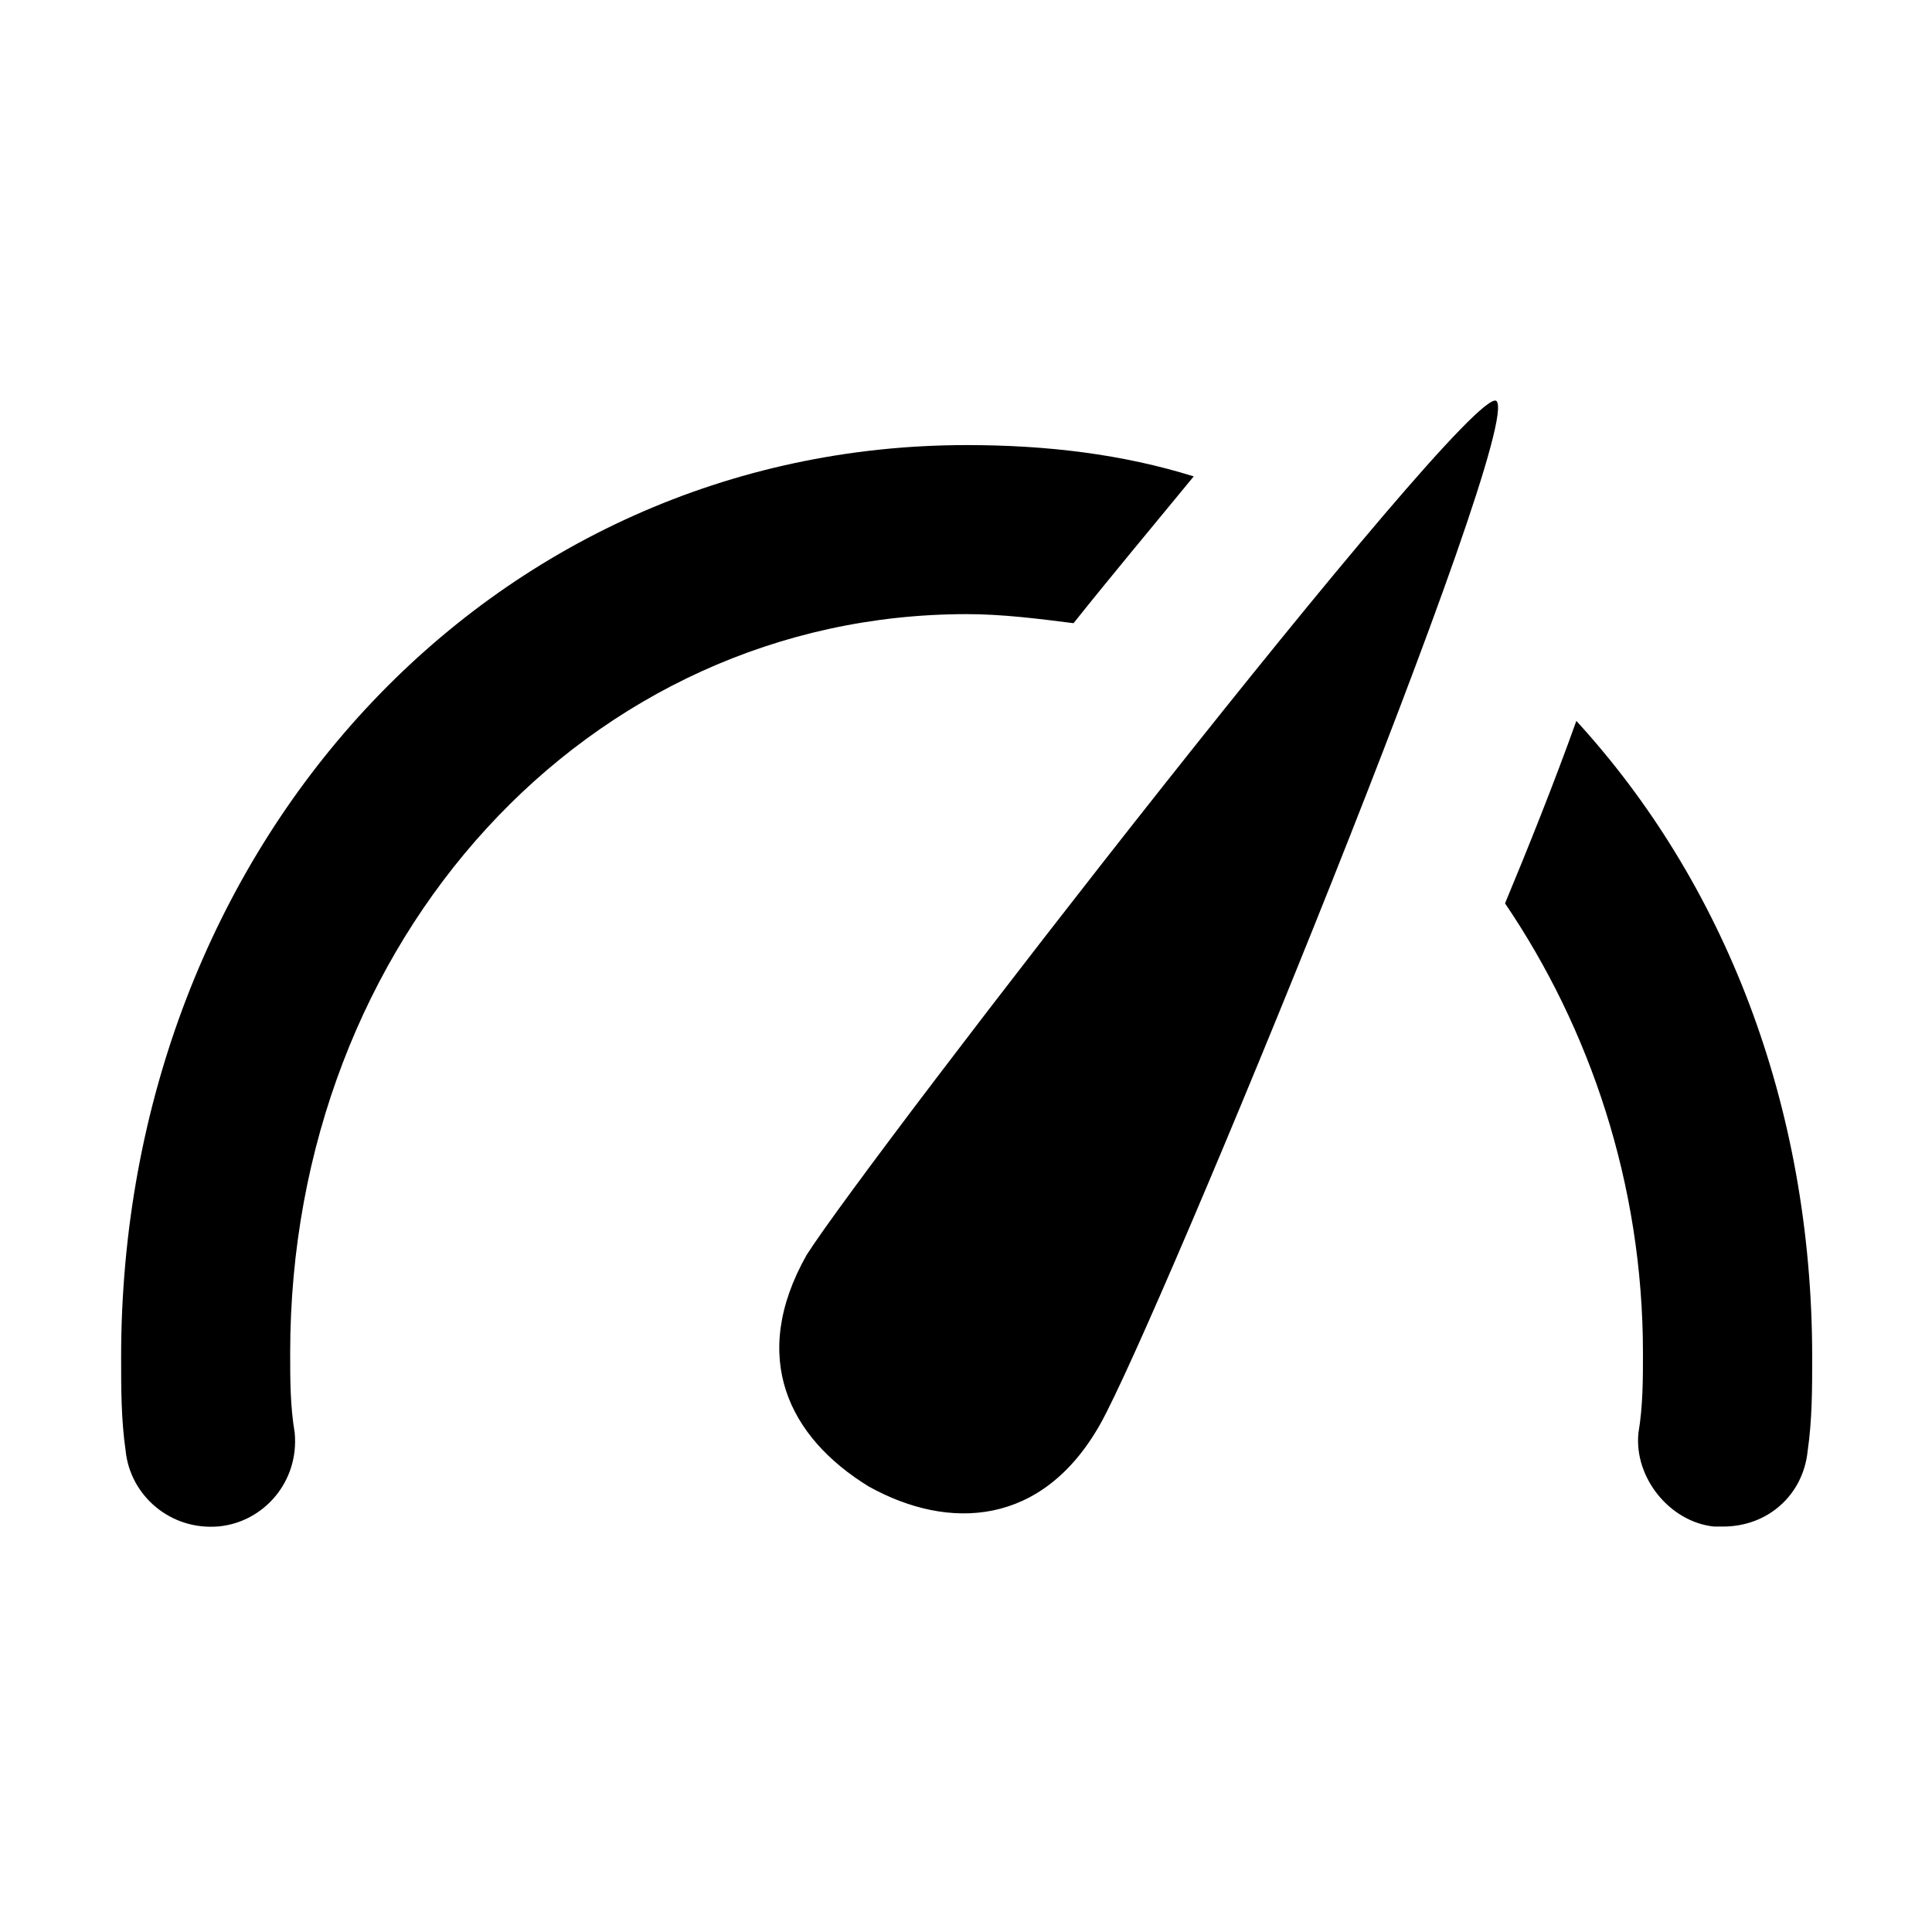 <?xml version="1.0" standalone="no"?><!DOCTYPE svg PUBLIC "-//W3C//DTD SVG 1.1//EN" "http://www.w3.org/Graphics/SVG/1.1/DTD/svg11.dtd"><svg t="1559988862563" class="icon" style="" viewBox="0 0 1024 1024" version="1.1" xmlns="http://www.w3.org/2000/svg" p-id="15268" xmlns:xlink="http://www.w3.org/1999/xlink" width="200" height="200"><defs><style type="text/css"></style></defs><path d="M427.5 665.2c-30.6 54.3-9.4 96.7 33 122.7 42.5 23.6 92 21.2 122.6-33 30.6-54.3 226.5-530.7 209.9-542.5-16.5-7.1-332.5 400.8-365.5 452.8m84.9-339.7c18.8 0 37.7 2.4 56.6 4.8 18.8-23.6 42.4-51.9 63.7-77.8-37.8-11.8-77.9-16.6-120.3-16.6-252.4 0-448.2 212.2-448.2 483.5 0 16.6 0 33 2.4 49.6 2.4 23.5 23.6 42.4 49.6 40 23.6-2.4 42.4-23.6 40-49.6-2.4-14.2-2.4-28.3-2.4-42.4 0.1-219.3 158.1-391.5 358.6-391.5m323.1 56.6c-11.8 33-26 68.4-37.8 96.7 44.8 66 73.1 148.6 73.1 238.3 0 14.1 0 28.2-2.4 42.4-2.4 23.6 16.6 47.2 40.1 49.6h4.8c23.6 0 42.4-16.6 44.8-40.1 2.4-16.6 2.4-33 2.4-49.6 0-134.4-47.2-252.4-125-337.3" p-id="15269"></path></svg>